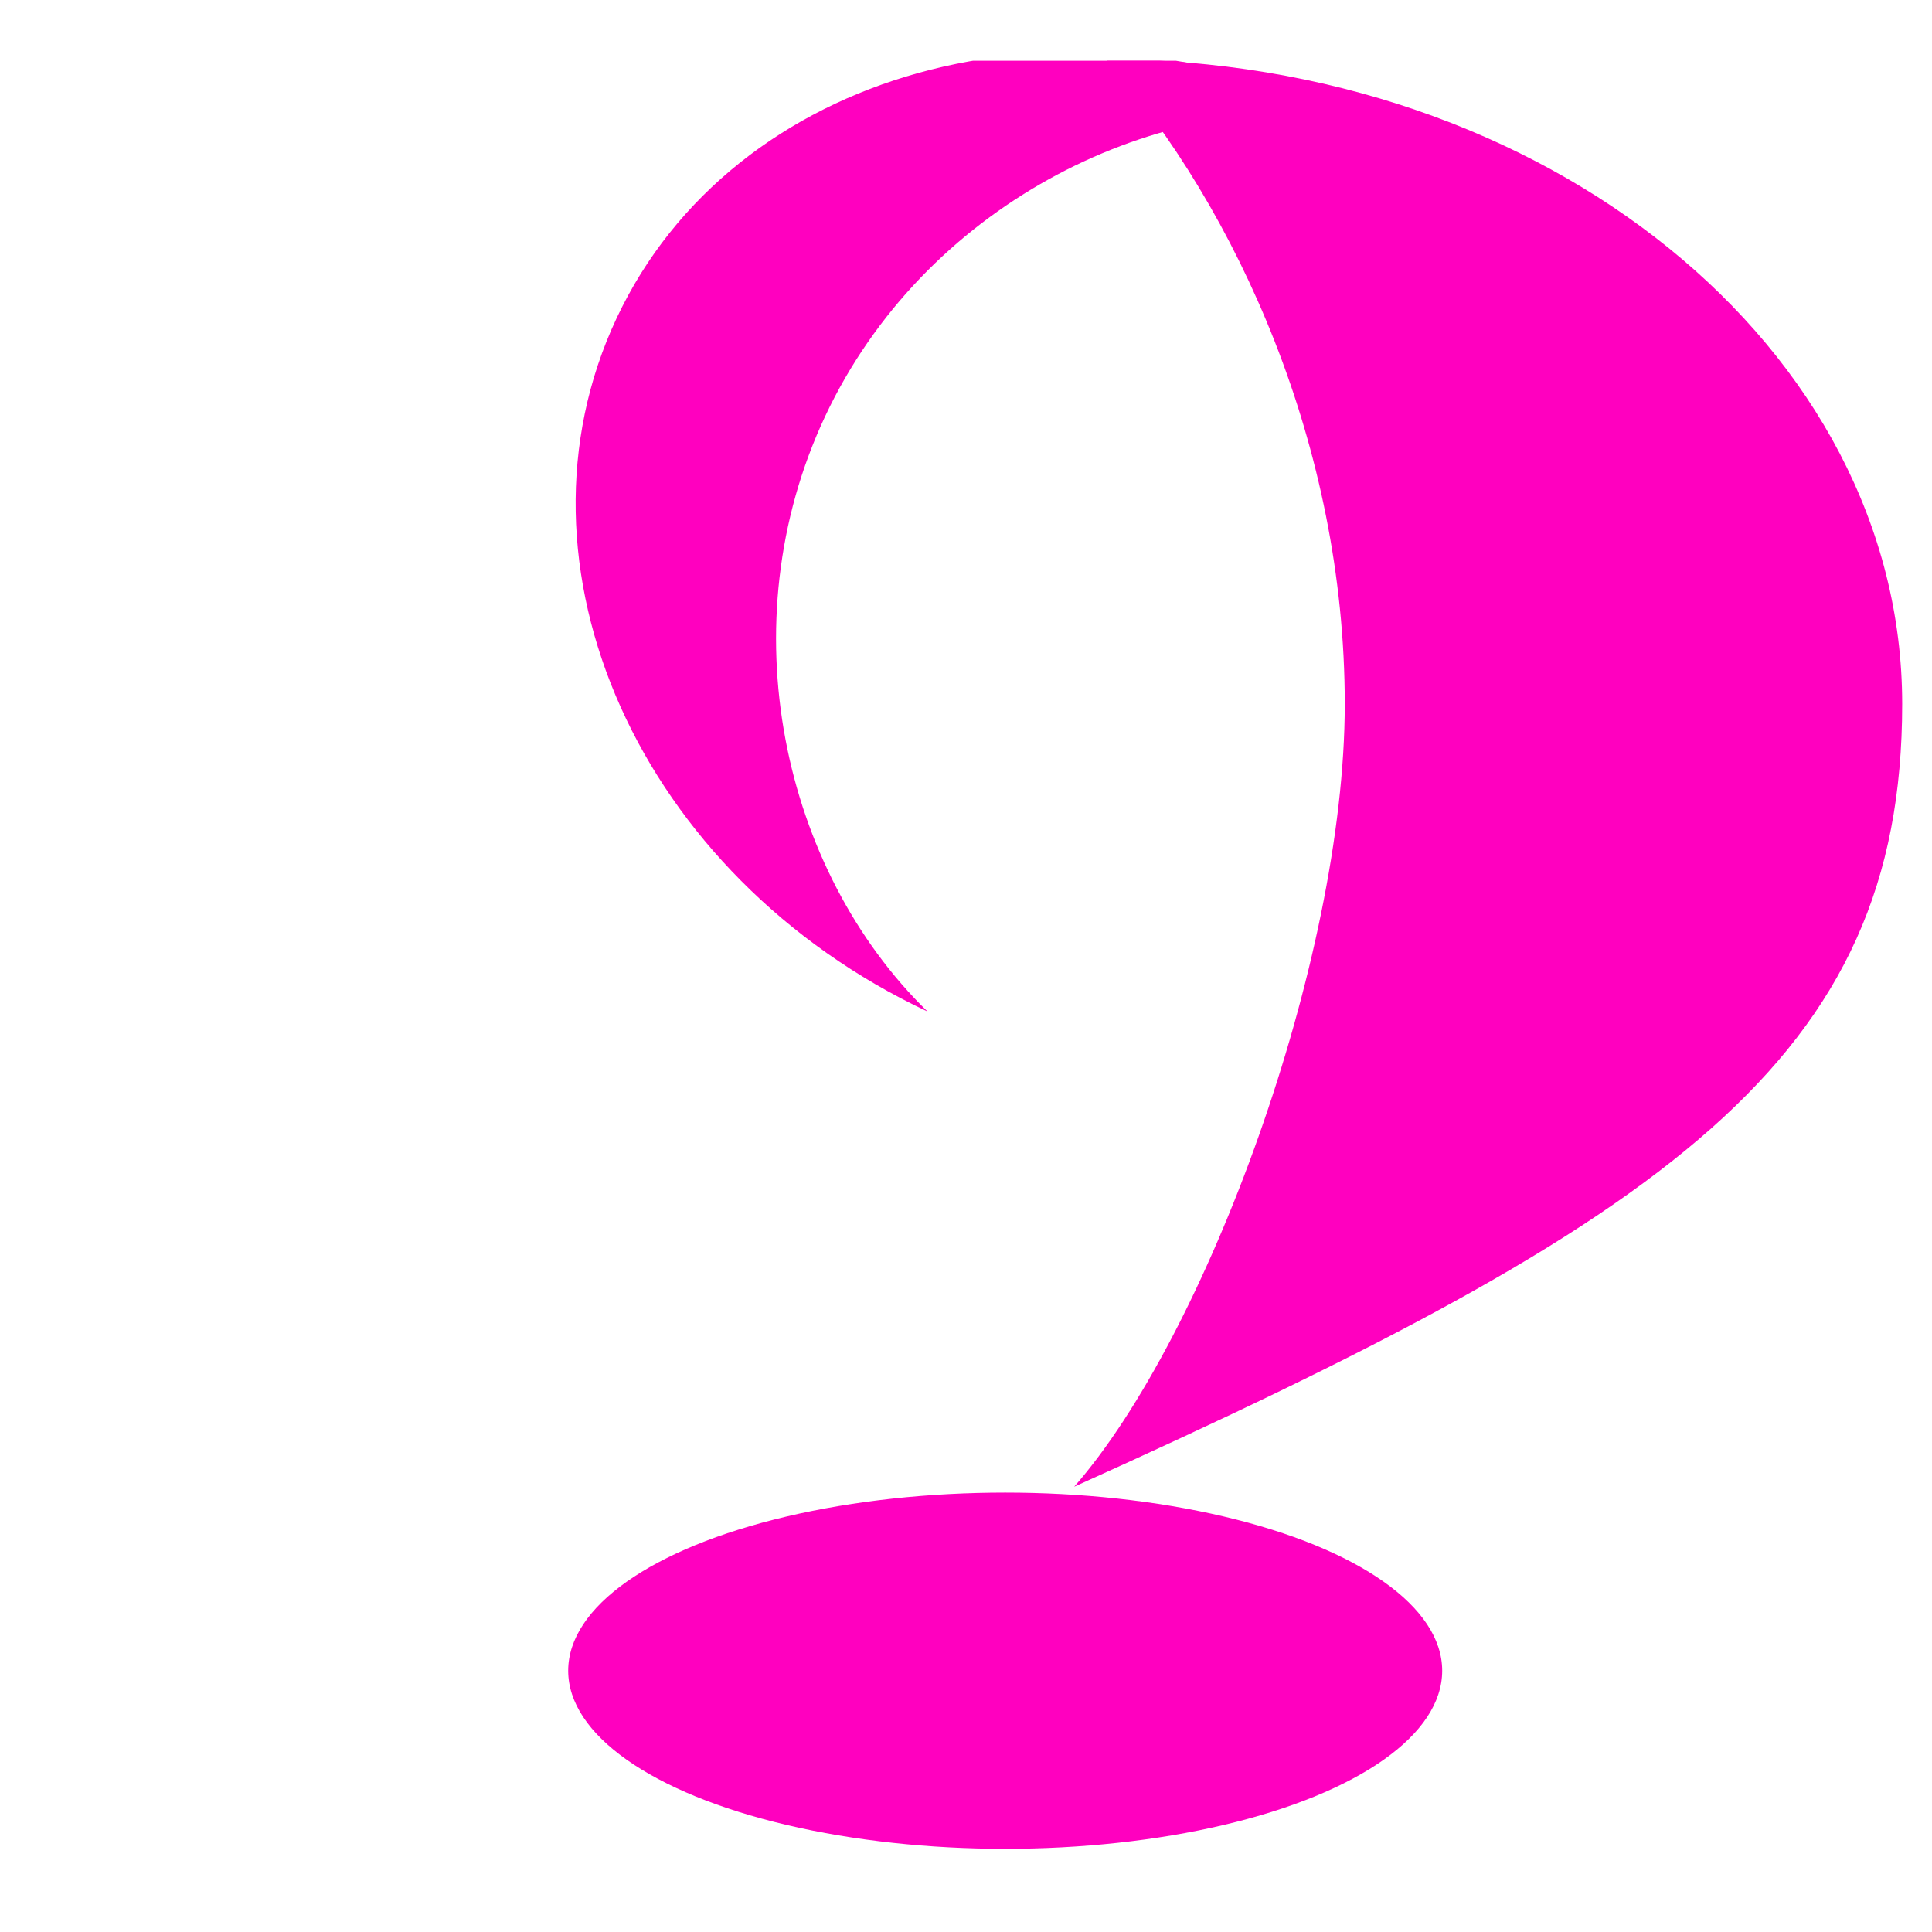 <?xml version="1.0" encoding="UTF-8" standalone="no"?><!DOCTYPE svg PUBLIC "-//W3C//DTD SVG 1.1//EN" "http://www.w3.org/Graphics/SVG/1.1/DTD/svg11.dtd"><svg width="100%" height="100%" viewBox="0 0 21 21" version="1.1" xmlns="http://www.w3.org/2000/svg" xmlns:xlink="http://www.w3.org/1999/xlink" xml:space="preserve" xmlns:serif="http://www.serif.com/" style="fill-rule:evenodd;clip-rule:evenodd;stroke-linejoin:round;stroke-miterlimit:2;"><rect id="Logo" x="0.676" y="0.66" width="20" height="20" style="fill:none;"/><clipPath id="_clip1"><rect id="Logo1" serif:id="Logo" x="0.676" y="0.66" width="20" height="20"/></clipPath><g clip-path="url(#_clip1)"><path d="M14.663,1.249c-3.129,-1.471 -6.695,-0.482 -7.96,2.208c-1.264,2.69 0.25,6.067 3.379,7.538c-1.573,-1.532 -2.176,-4.209 -1.112,-6.472c1.065,-2.264 3.51,-3.507 5.693,-3.274Z" style="fill:#ff00bf;"/><ellipse cx="10.926" cy="18.16" rx="4.75" ry="1.936" style="fill:#ff00bf;"/><path d="M12.02,0.644c4.778,-0 8.656,3.14 8.656,7.008c0,3.868 -2.532,5.595 -9,8.508c1.434,-1.635 2.941,-5.712 2.941,-8.508c-0,-2.796 -1.164,-5.373 -2.597,-7.008Z" style="fill:#ff00bf;"/></g></svg>